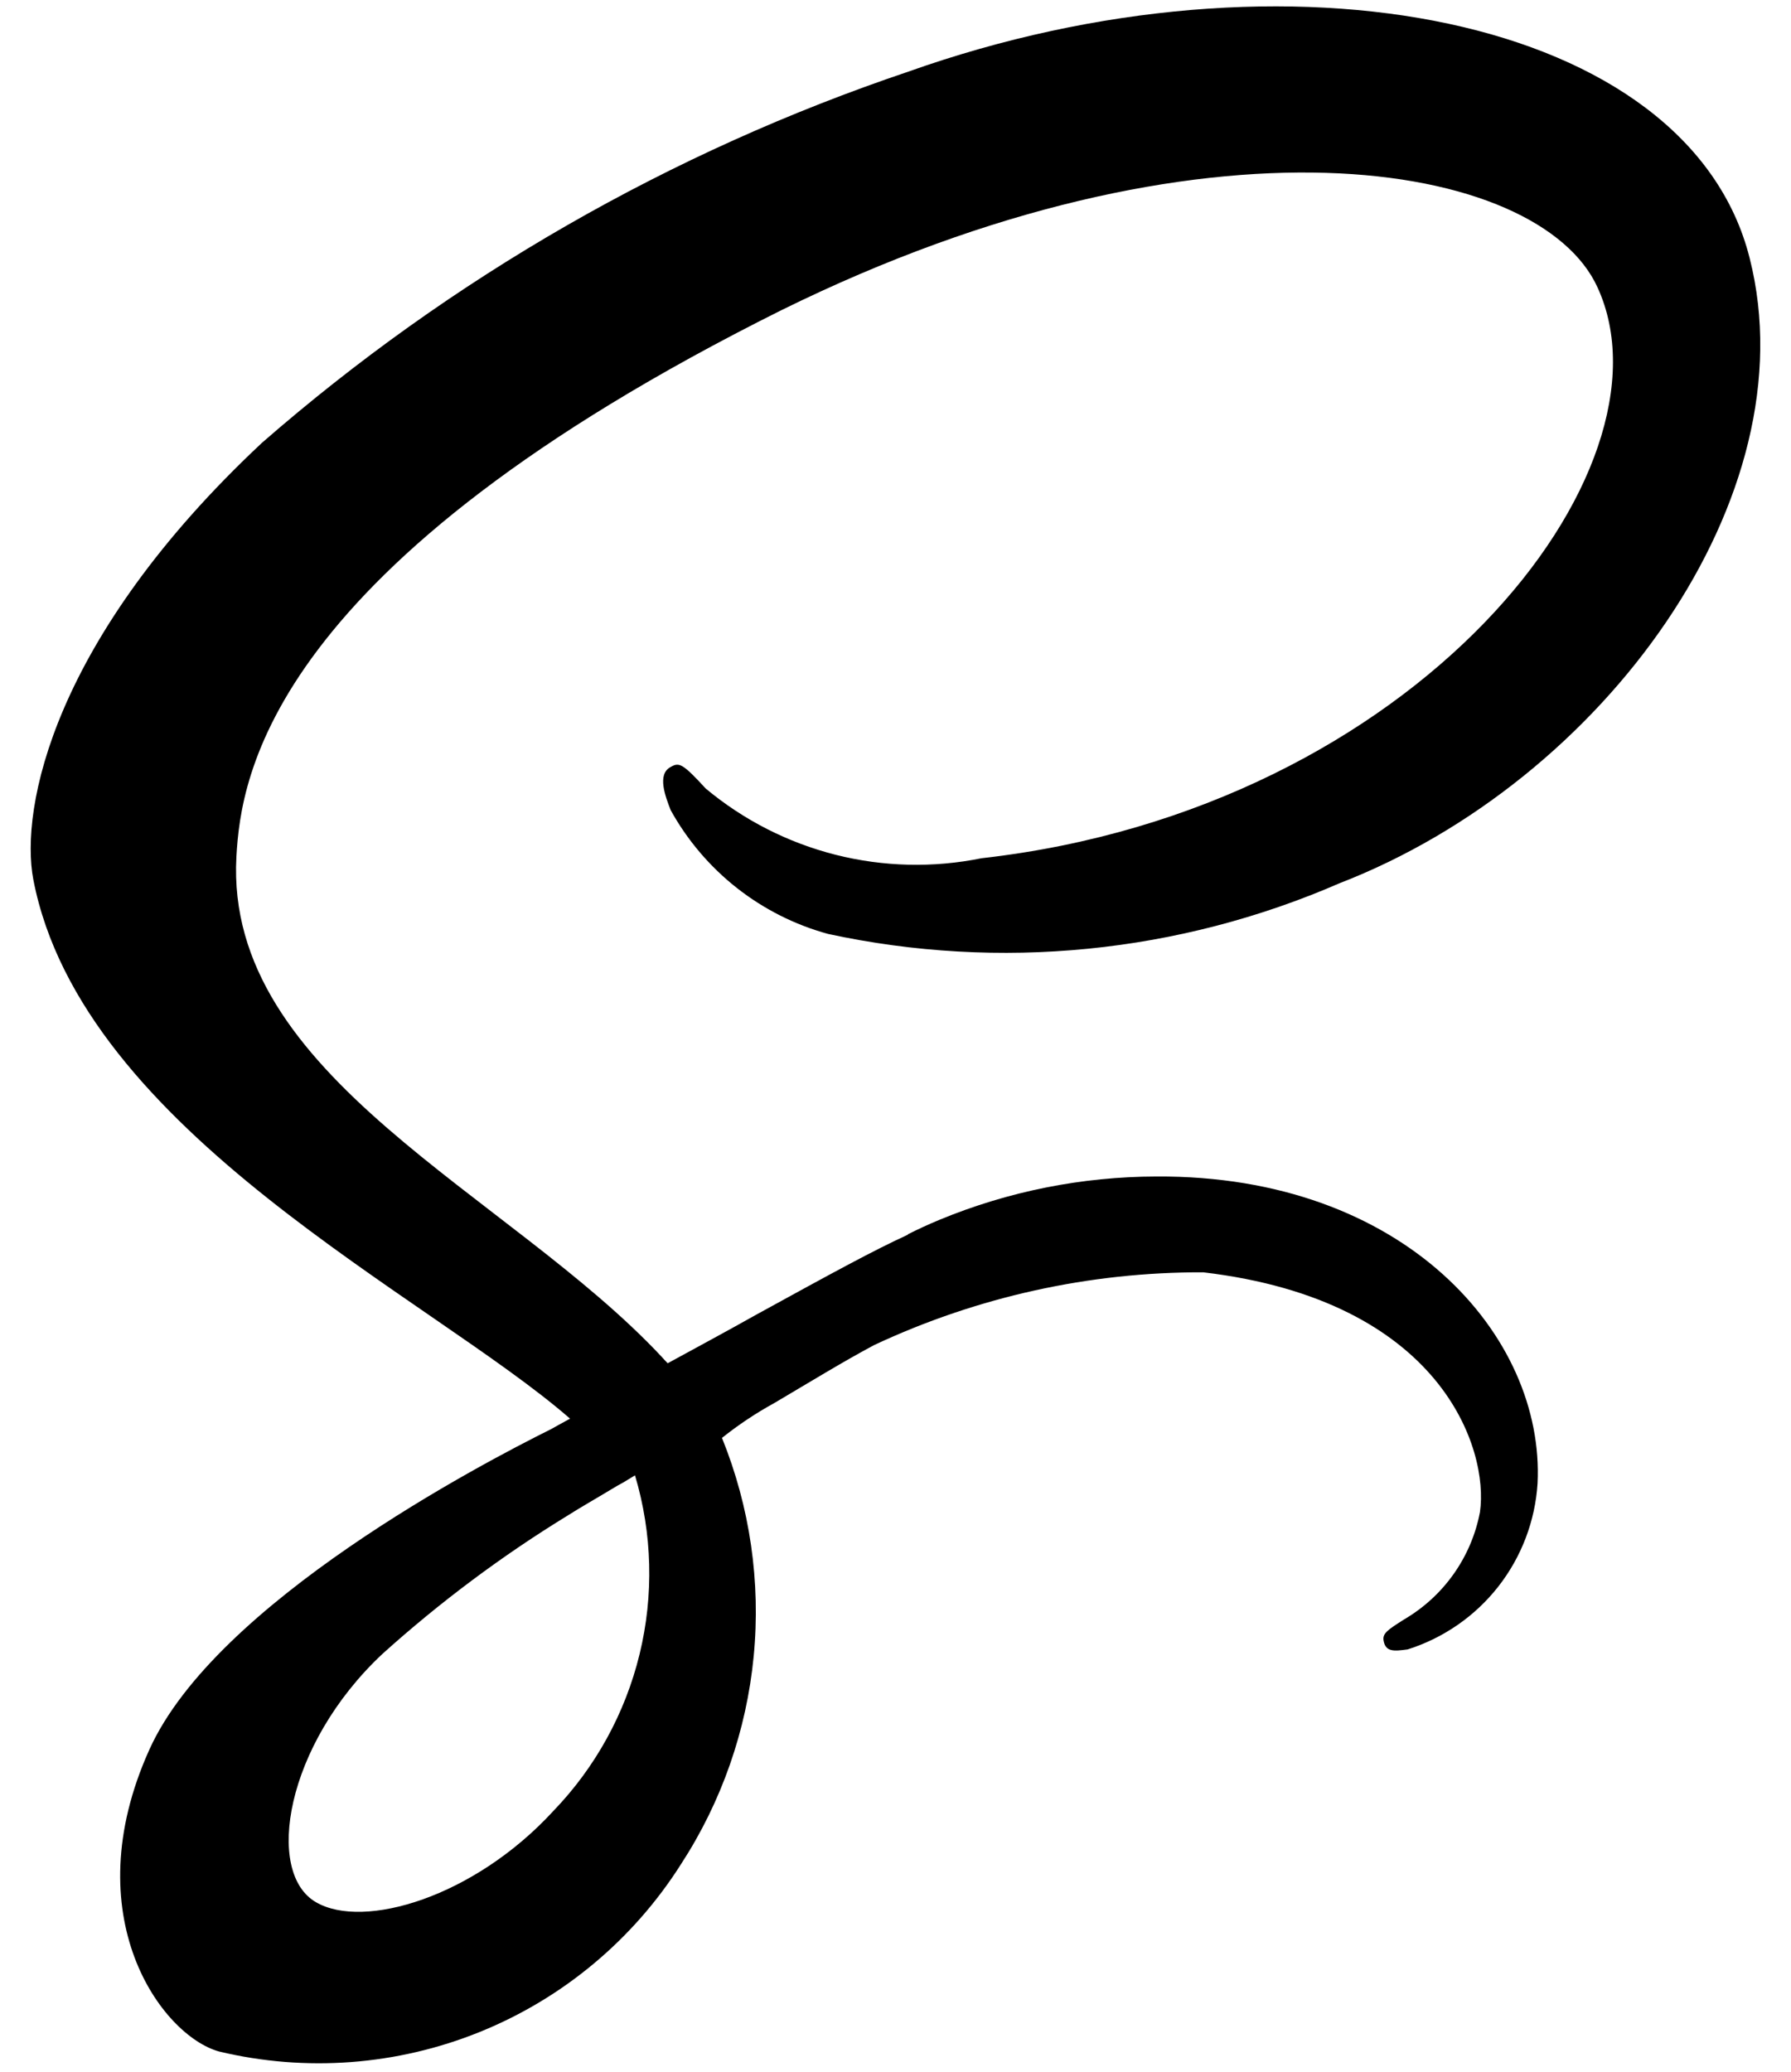 <svg width="51" height="59" viewBox="0 0 51 59" fill="#a3e1de" xmlns="http://www.w3.org/2000/svg">
<path d="M25.858 35.153C24.851 35.616 23.747 36.219 21.539 37.431C20.701 37.902 19.826 38.373 19.012 38.817C18.955 38.761 18.896 38.69 18.84 38.631C14.47 33.962 6.388 30.664 6.732 24.393C6.859 22.109 7.644 16.113 22.253 8.831C34.275 2.905 43.841 4.547 45.493 8.188C47.867 13.378 40.366 23.037 27.95 24.437C26.576 24.716 25.156 24.682 23.797 24.339C22.438 23.995 21.173 23.351 20.096 22.452C19.439 21.738 19.34 21.697 19.097 21.839C18.697 22.048 18.955 22.695 19.097 23.066C19.571 23.923 20.212 24.677 20.982 25.283C21.752 25.888 22.635 26.334 23.58 26.592C28.466 27.648 33.56 27.143 38.144 25.149C45.669 22.237 51.544 14.14 49.823 7.352C48.096 0.47 36.672 -1.799 25.864 2.04C19.096 4.321 12.842 7.912 7.46 12.608C1.506 18.177 0.563 23.018 0.949 25.044C2.335 32.241 12.255 36.924 16.233 40.394C16.024 40.509 15.848 40.603 15.691 40.693C13.706 41.679 6.139 45.634 4.253 49.818C2.111 54.558 4.596 57.956 6.237 58.413C8.711 59.005 11.308 58.81 13.666 57.855C16.024 56.901 18.024 55.233 19.388 53.086C20.547 51.306 21.258 49.272 21.462 47.158C21.666 45.043 21.356 42.911 20.559 40.942C21.029 40.567 21.531 40.233 22.058 39.944C23.071 39.345 24.037 38.754 24.893 38.298C27.825 36.925 31.025 36.217 34.262 36.227C41.059 37.027 42.401 41.267 42.143 43.053C42.023 43.687 41.768 44.287 41.396 44.814C41.024 45.341 40.543 45.782 39.987 46.108C39.516 46.407 39.358 46.508 39.4 46.721C39.457 47.035 39.685 47.02 40.085 46.964C41.106 46.641 42.006 46.017 42.666 45.174C43.326 44.33 43.715 43.307 43.783 42.238C43.992 38.051 39.999 33.457 32.931 33.499C30.814 33.503 28.719 33.92 26.762 34.728C26.448 34.858 26.143 34.998 25.848 35.147L25.858 35.153ZM15.756 51.566C13.499 54.022 10.358 54.95 9.001 54.164C7.536 53.327 8.116 49.694 10.886 47.096C12.526 45.618 14.299 44.294 16.183 43.141C16.512 42.931 16.997 42.655 17.581 42.303L17.738 42.217L18.082 42.008C18.576 43.664 18.621 45.422 18.212 47.102C17.803 48.781 16.956 50.322 15.756 51.566Z" fill="black"/>
</svg>
